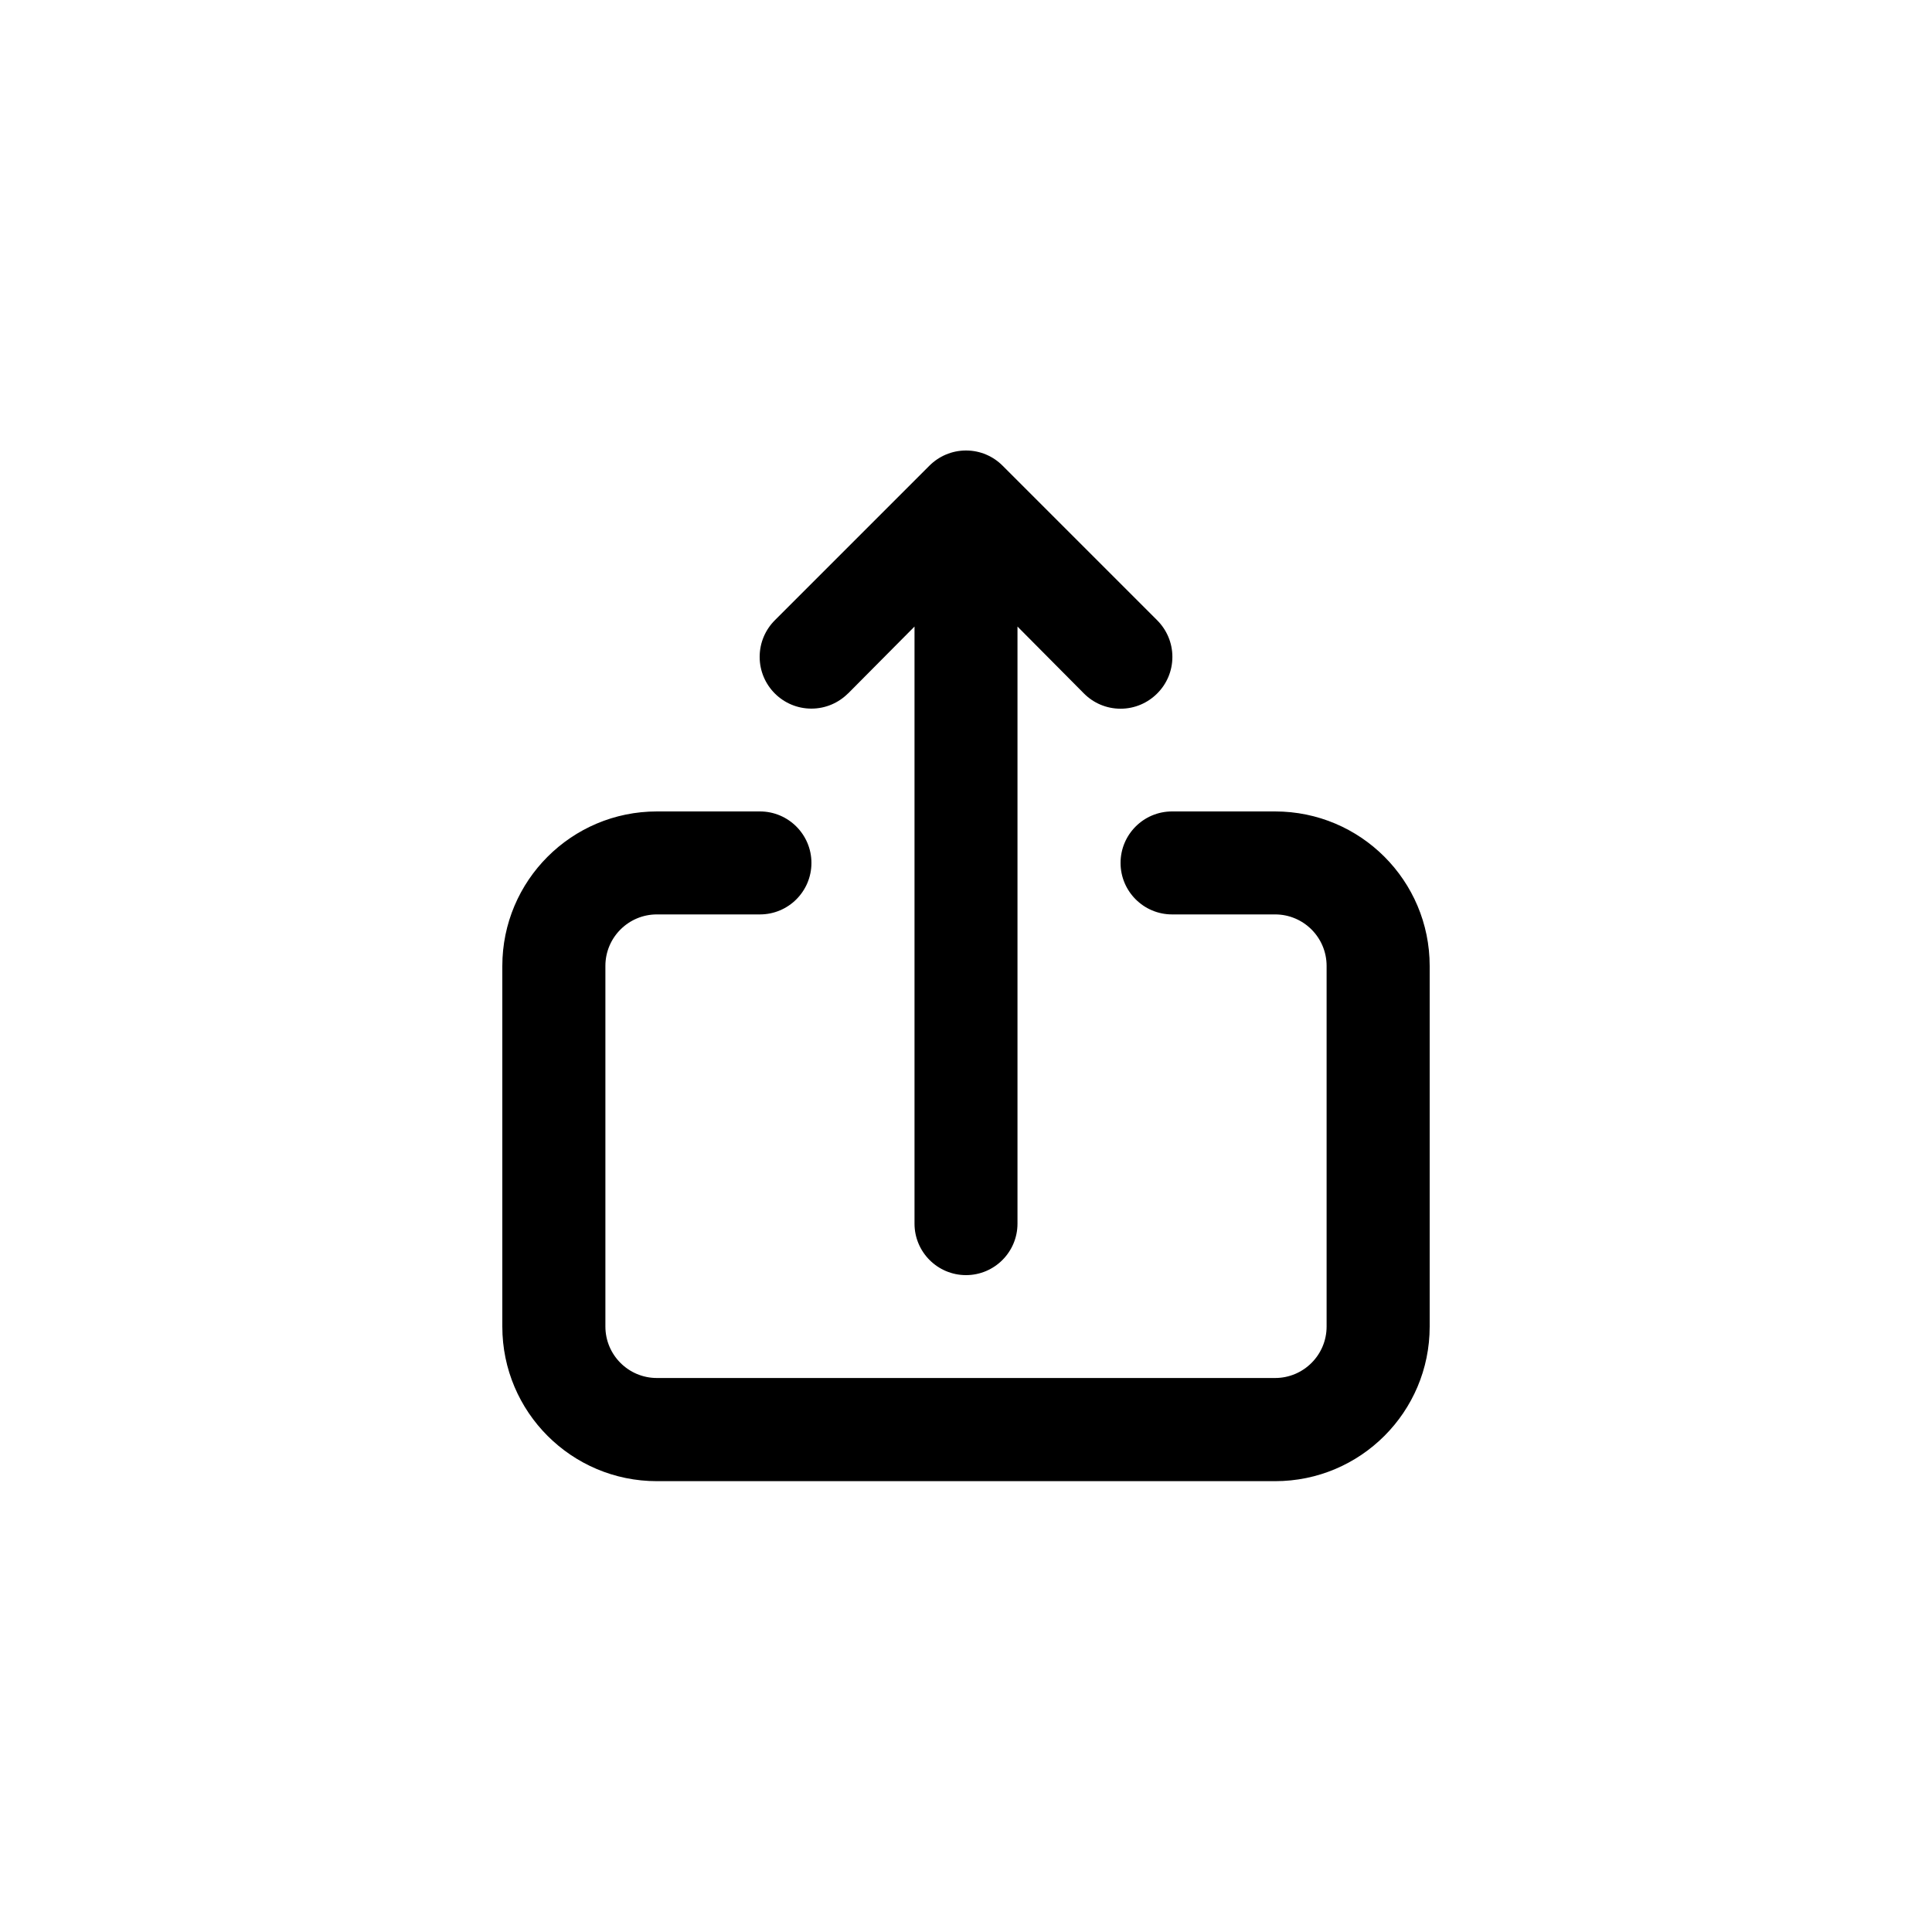 <!-- Generated by IcoMoon.io -->
<svg version="1.1" xmlns="http://www.w3.org/2000/svg" width="40" height="40" viewBox="0 0 40 40">
<title>ul-upload-alt</title>
<path d="M17.558 14.358l1.376-1.386v12.362c0 0.589 0.478 1.066 1.066 1.066s1.066-0.478 1.066-1.066v0-12.362l1.376 1.386c0.194 0.195 0.462 0.315 0.758 0.315s0.564-0.121 0.758-0.315v0c0.195-0.194 0.315-0.462 0.315-0.758s-0.121-0.564-0.315-0.758l-3.2-3.2c-0.194-0.195-0.462-0.315-0.758-0.315s-0.564 0.121-0.758 0.315l-3.2 3.2c-0.194 0.194-0.314 0.462-0.314 0.758 0 0.591 0.479 1.071 1.071 1.071 0.296 0 0.563-0.12 0.758-0.314v0zM26.4 16.8h-2.134c-0.589 0-1.066 0.478-1.066 1.066s0.478 1.066 1.066 1.066v0h2.134c0.589 0 1.066 0.478 1.066 1.066v0 7.466c0 0.589-0.478 1.066-1.066 1.066v0h-12.8c-0.589 0-1.066-0.478-1.066-1.066v0-7.466c0-0.589 0.478-1.066 1.066-1.066v0h2.134c0.589 0 1.066-0.478 1.066-1.066s-0.478-1.066-1.066-1.066v0h-2.134c-1.767 0-3.2 1.433-3.2 3.2v0 7.466c0 1.767 1.433 3.2 3.2 3.2v0h12.8c1.767 0 3.2-1.433 3.2-3.2v0-7.466c0-1.767-1.433-3.2-3.2-3.2v0z"></path>
</svg>
